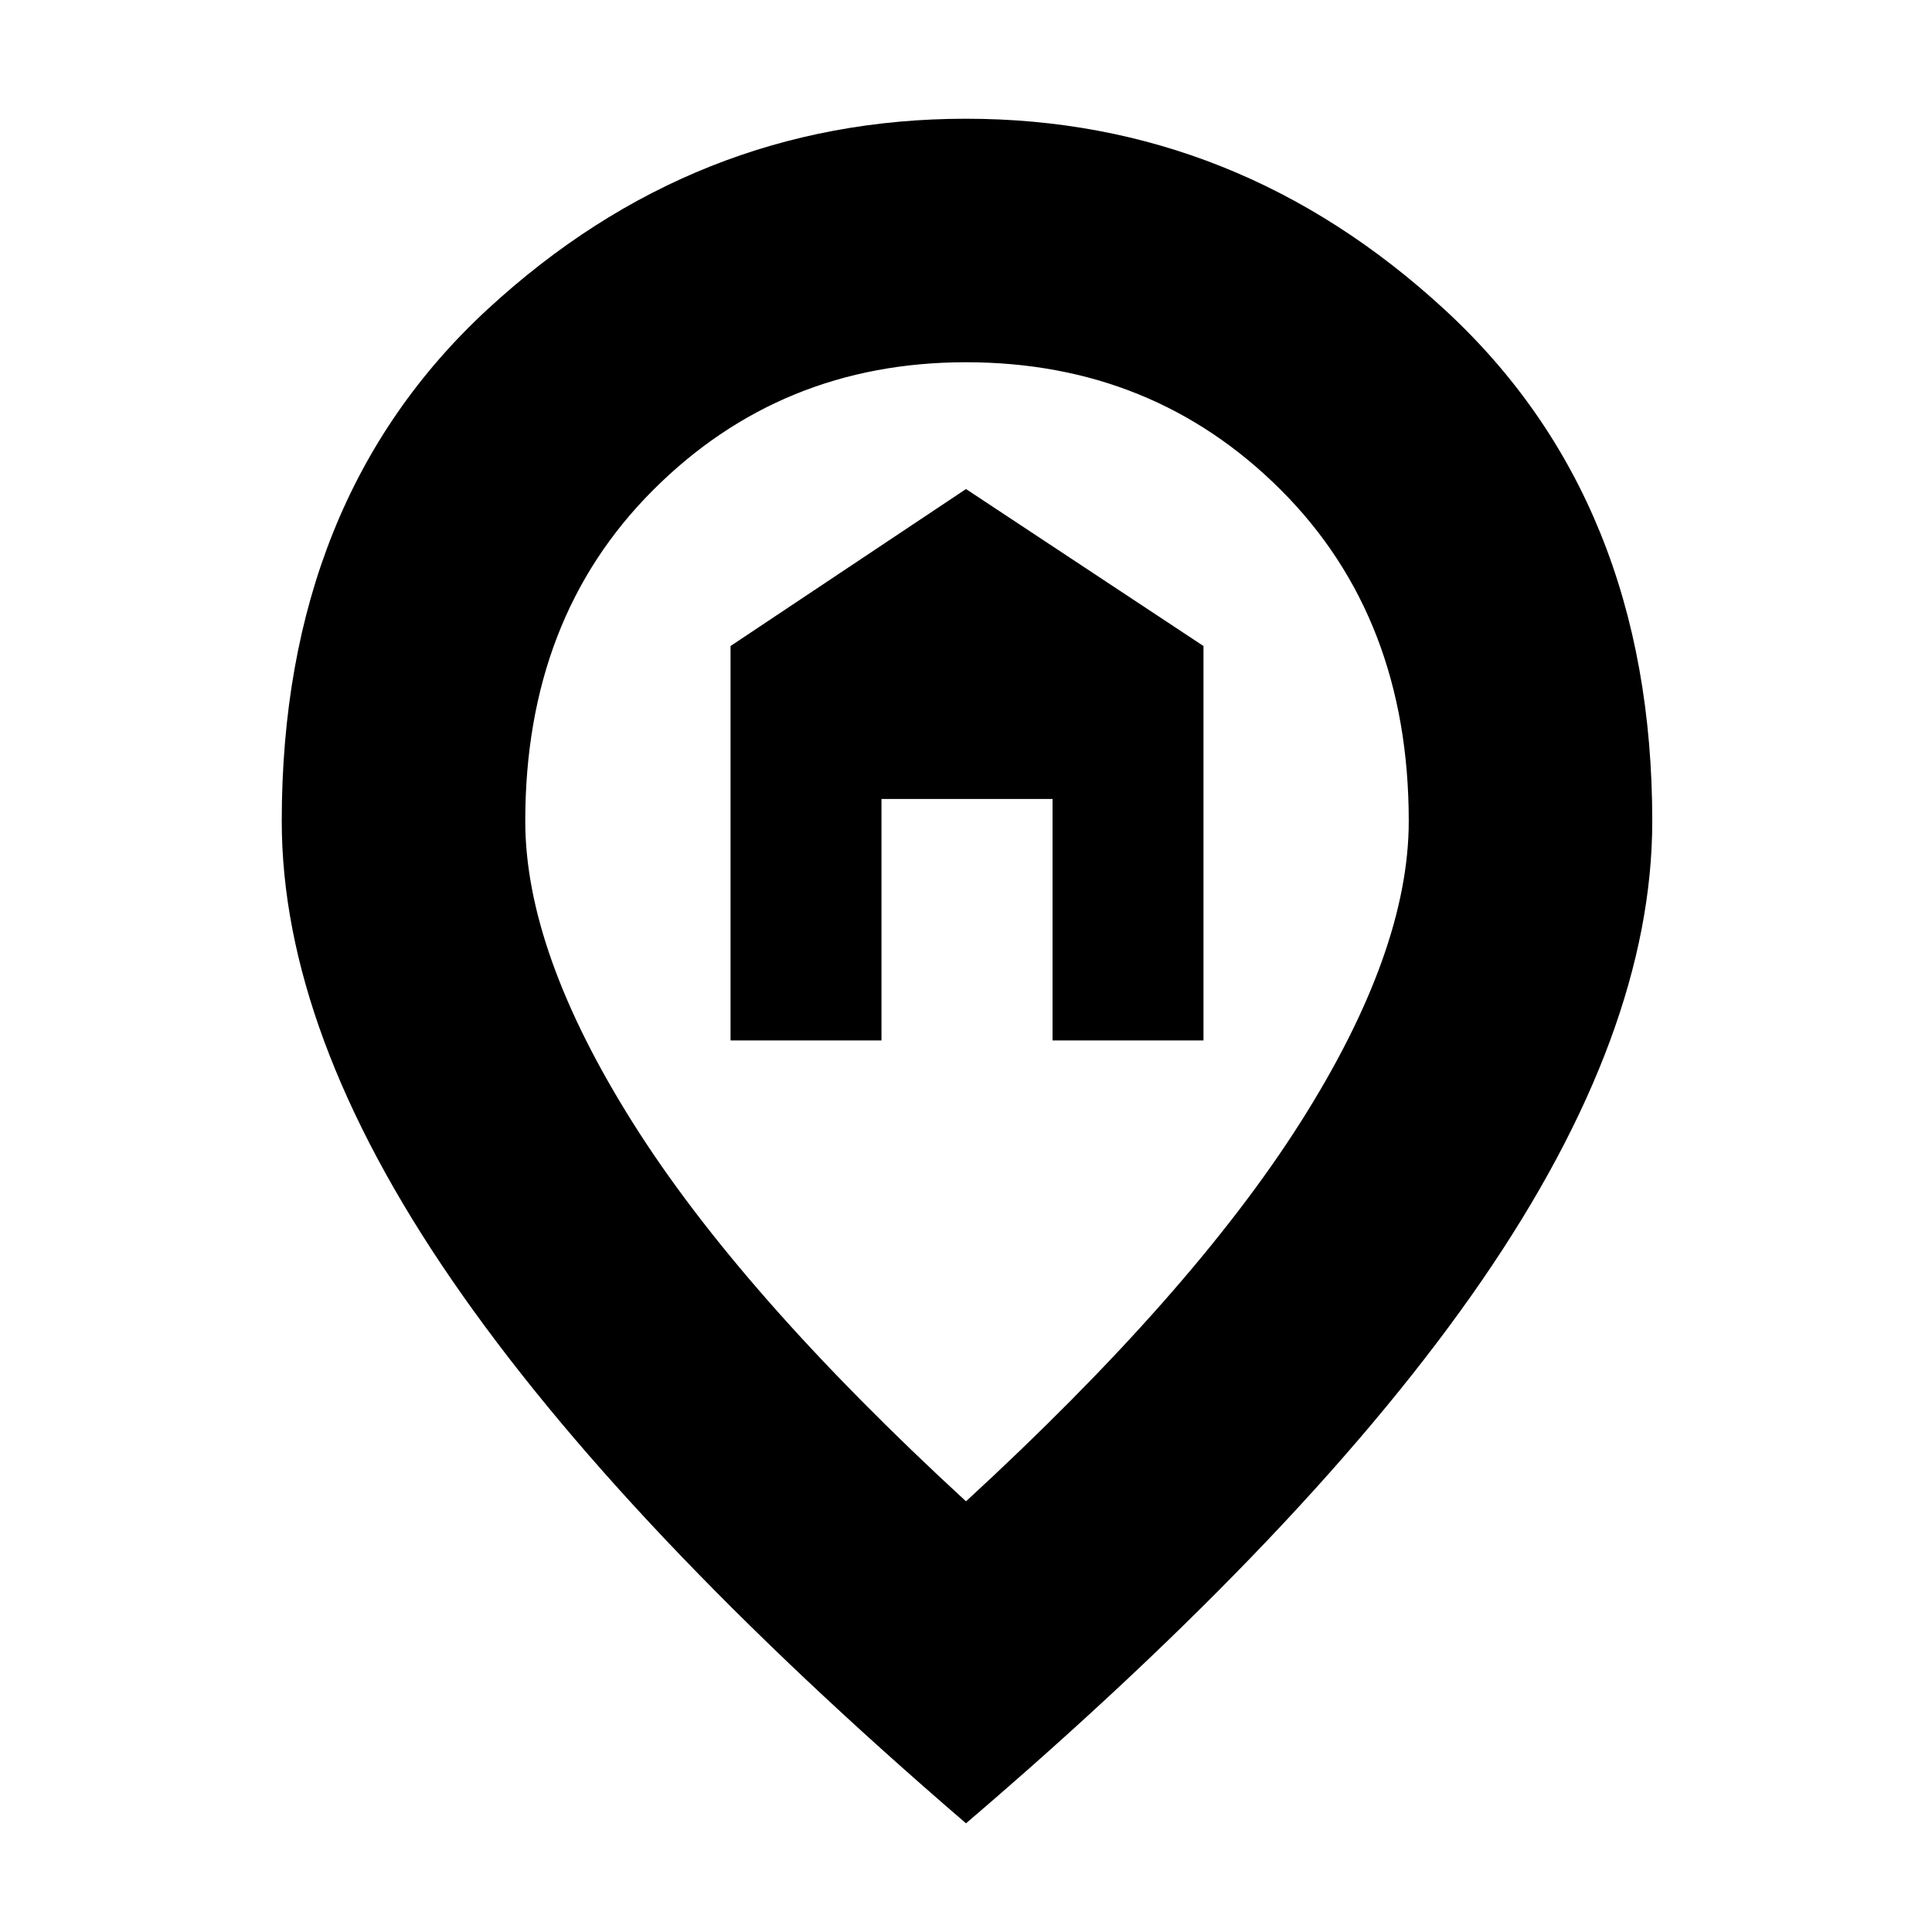 <svg xmlns="http://www.w3.org/2000/svg" height="24" width="24"><path d="M9.075 12.925V8.025L12 6.075L14.95 8.025V12.925H13.075V9.925H10.95V12.925ZM12 18.65Q14.8 16.075 16.15 13.95Q17.5 11.825 17.5 10.2Q17.5 7.675 15.913 6.088Q14.325 4.5 12 4.5Q9.7 4.5 8.113 6.088Q6.525 7.675 6.525 10.2Q6.525 11.825 7.863 13.95Q9.2 16.075 12 18.65ZM12 22.65Q7.725 18.975 5.613 15.9Q3.5 12.825 3.5 10.2Q3.5 6.2 6.062 3.837Q8.625 1.475 12 1.475Q15.375 1.475 17.95 3.85Q20.525 6.225 20.525 10.2Q20.525 12.825 18.413 15.9Q16.3 18.975 12 22.65Z"/></svg>